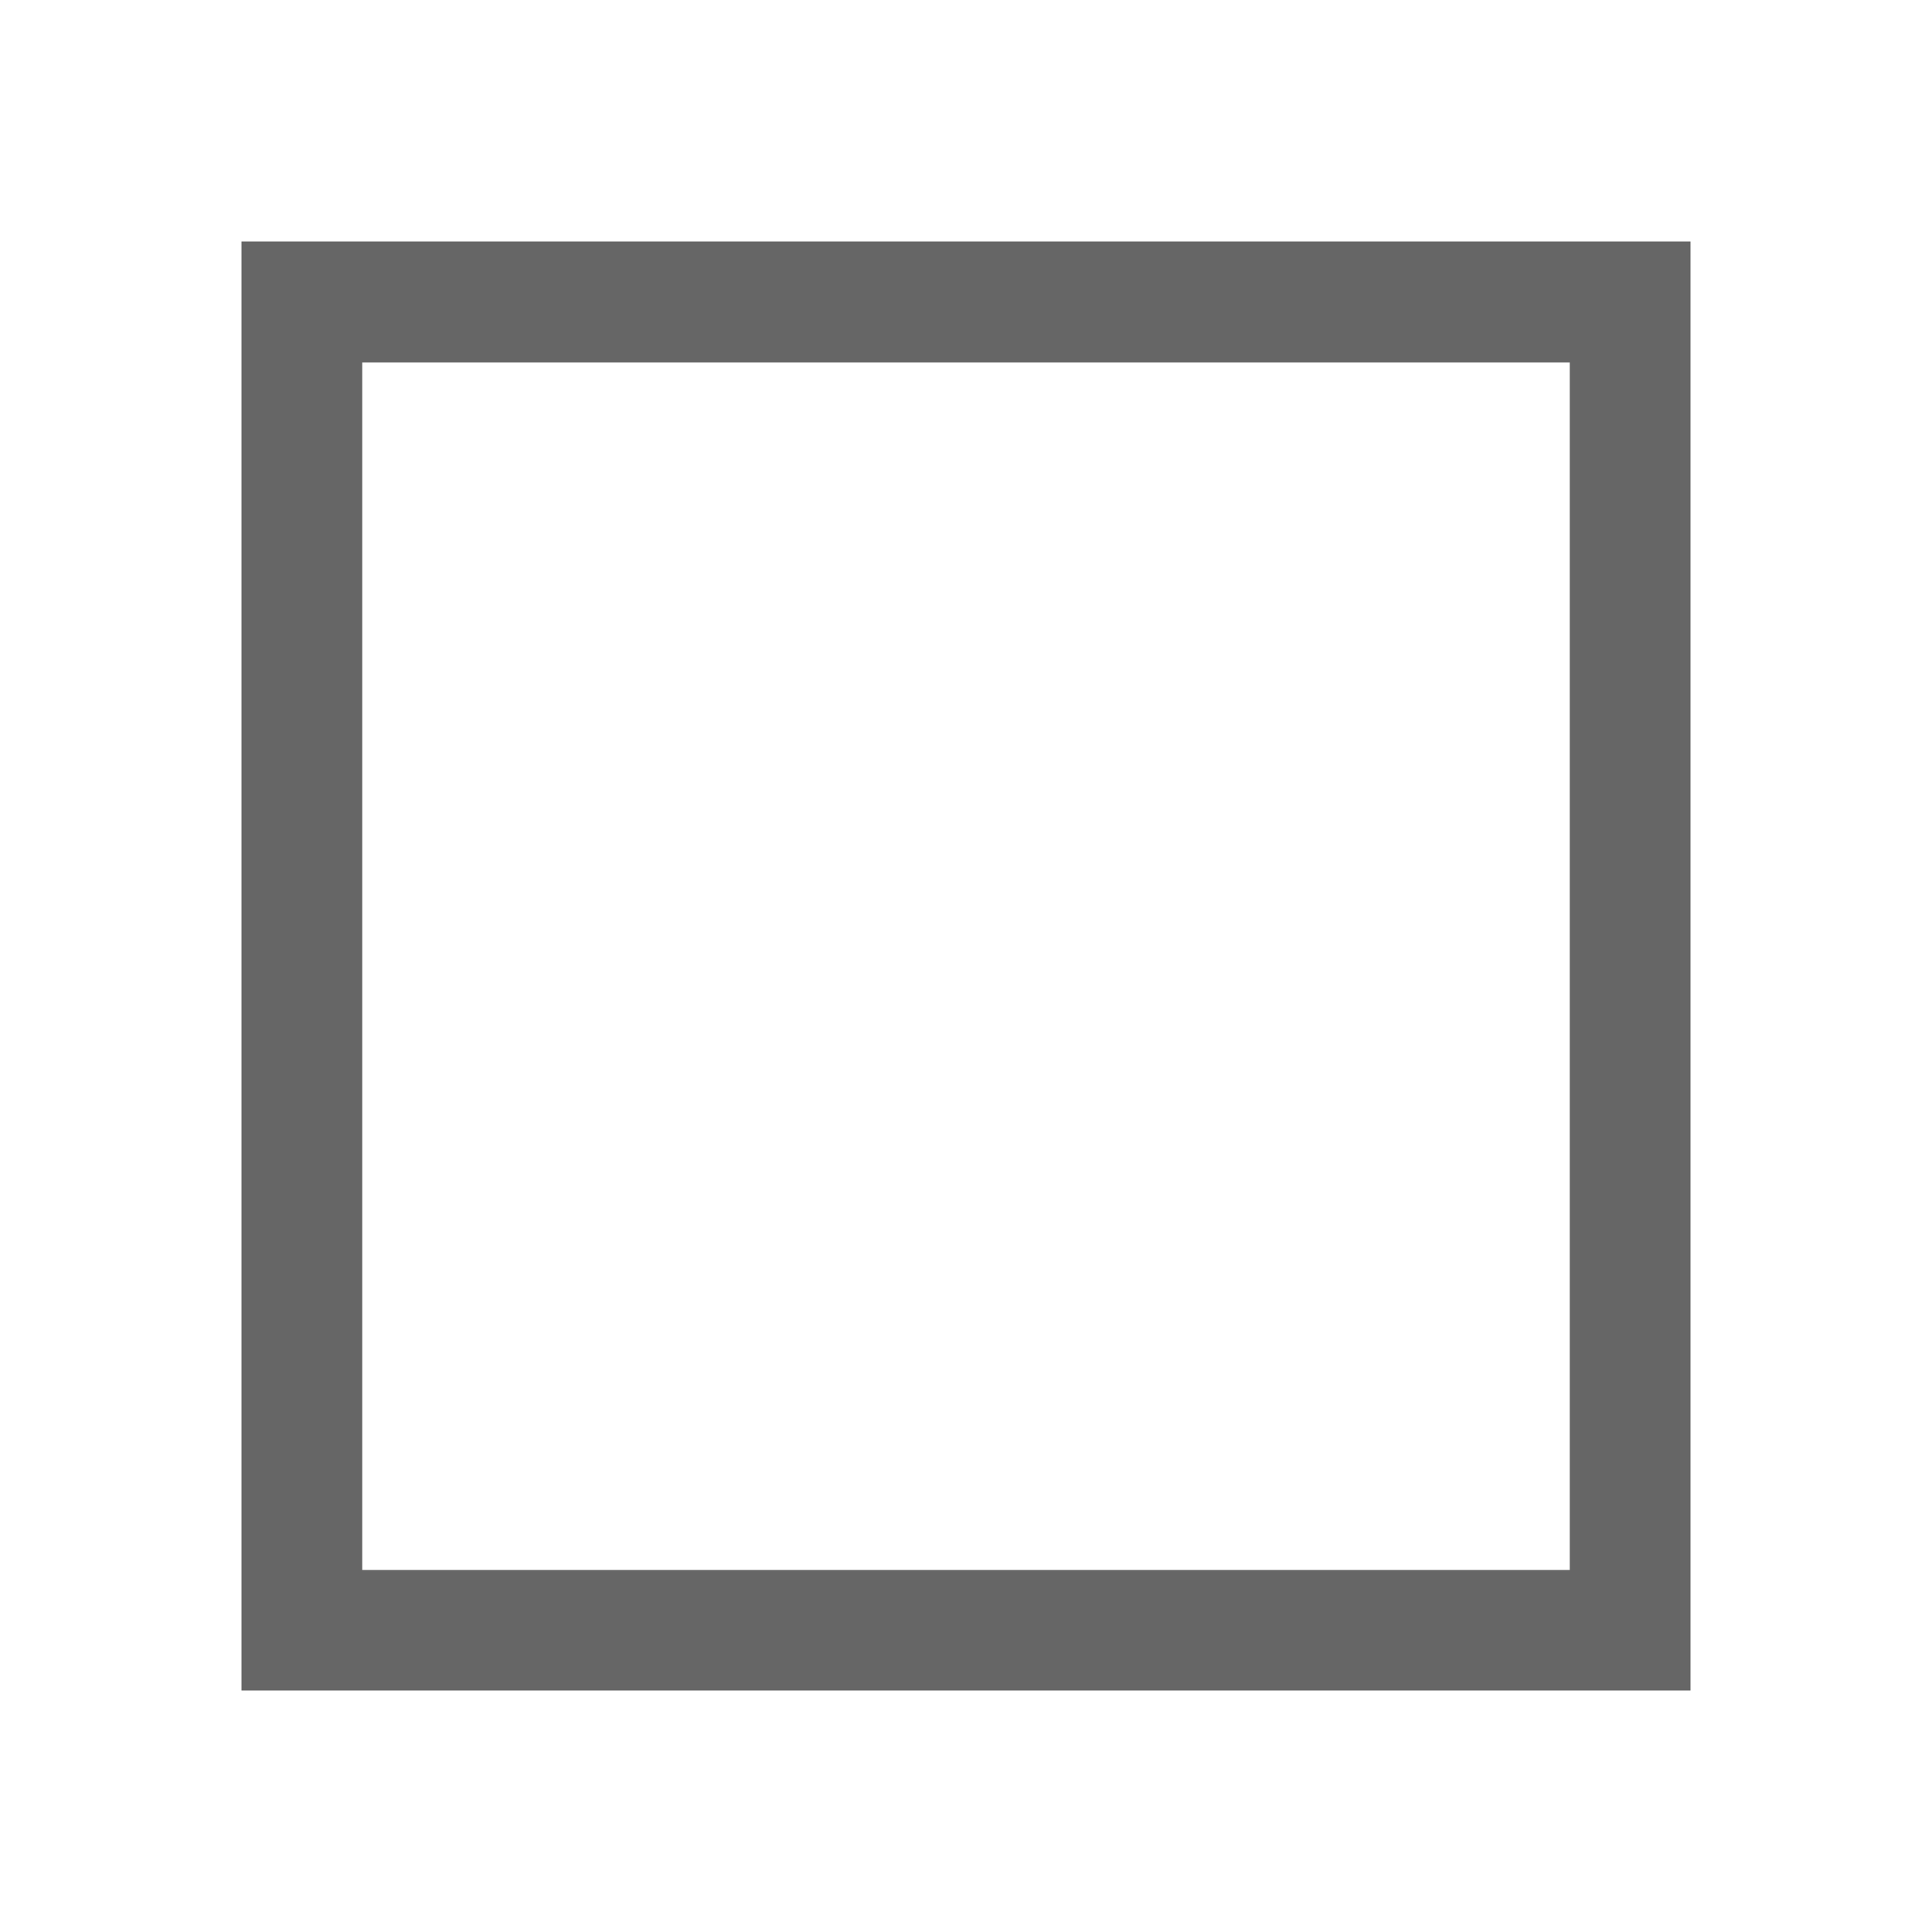 <svg width="16" height="16" version="1.1" xmlns="http://www.w3.org/2000/svg">
 <defs>
  <style id="current-color-scheme">.ColorScheme-Text{color:#666666}.ColorScheme-Background{color:#eff0f1}.ColorScheme-Highlight{color:#f34f17}.ColorScheme-ViewText{color:#31363b}.ColorScheme-ViewBackground{color:#fcfcfc}.ColorScheme-ViewHover{color:#93cee9}.ColorScheme-ViewFocus{color:#f34f17}.ColorScheme-ButtonText{color:#31363b}.ColorScheme-ButtonBackground{color:#eff0f1}.ColorScheme-ButtonHover{color:#93cee9}.ColorScheme-ButtonFocus{color:#f34f17}</style>
 </defs>
 <path d="m2 2v12h12v-12zm1 1.002h10v10h-10z" fill="#666" stroke-width="1.2"/>
</svg>
